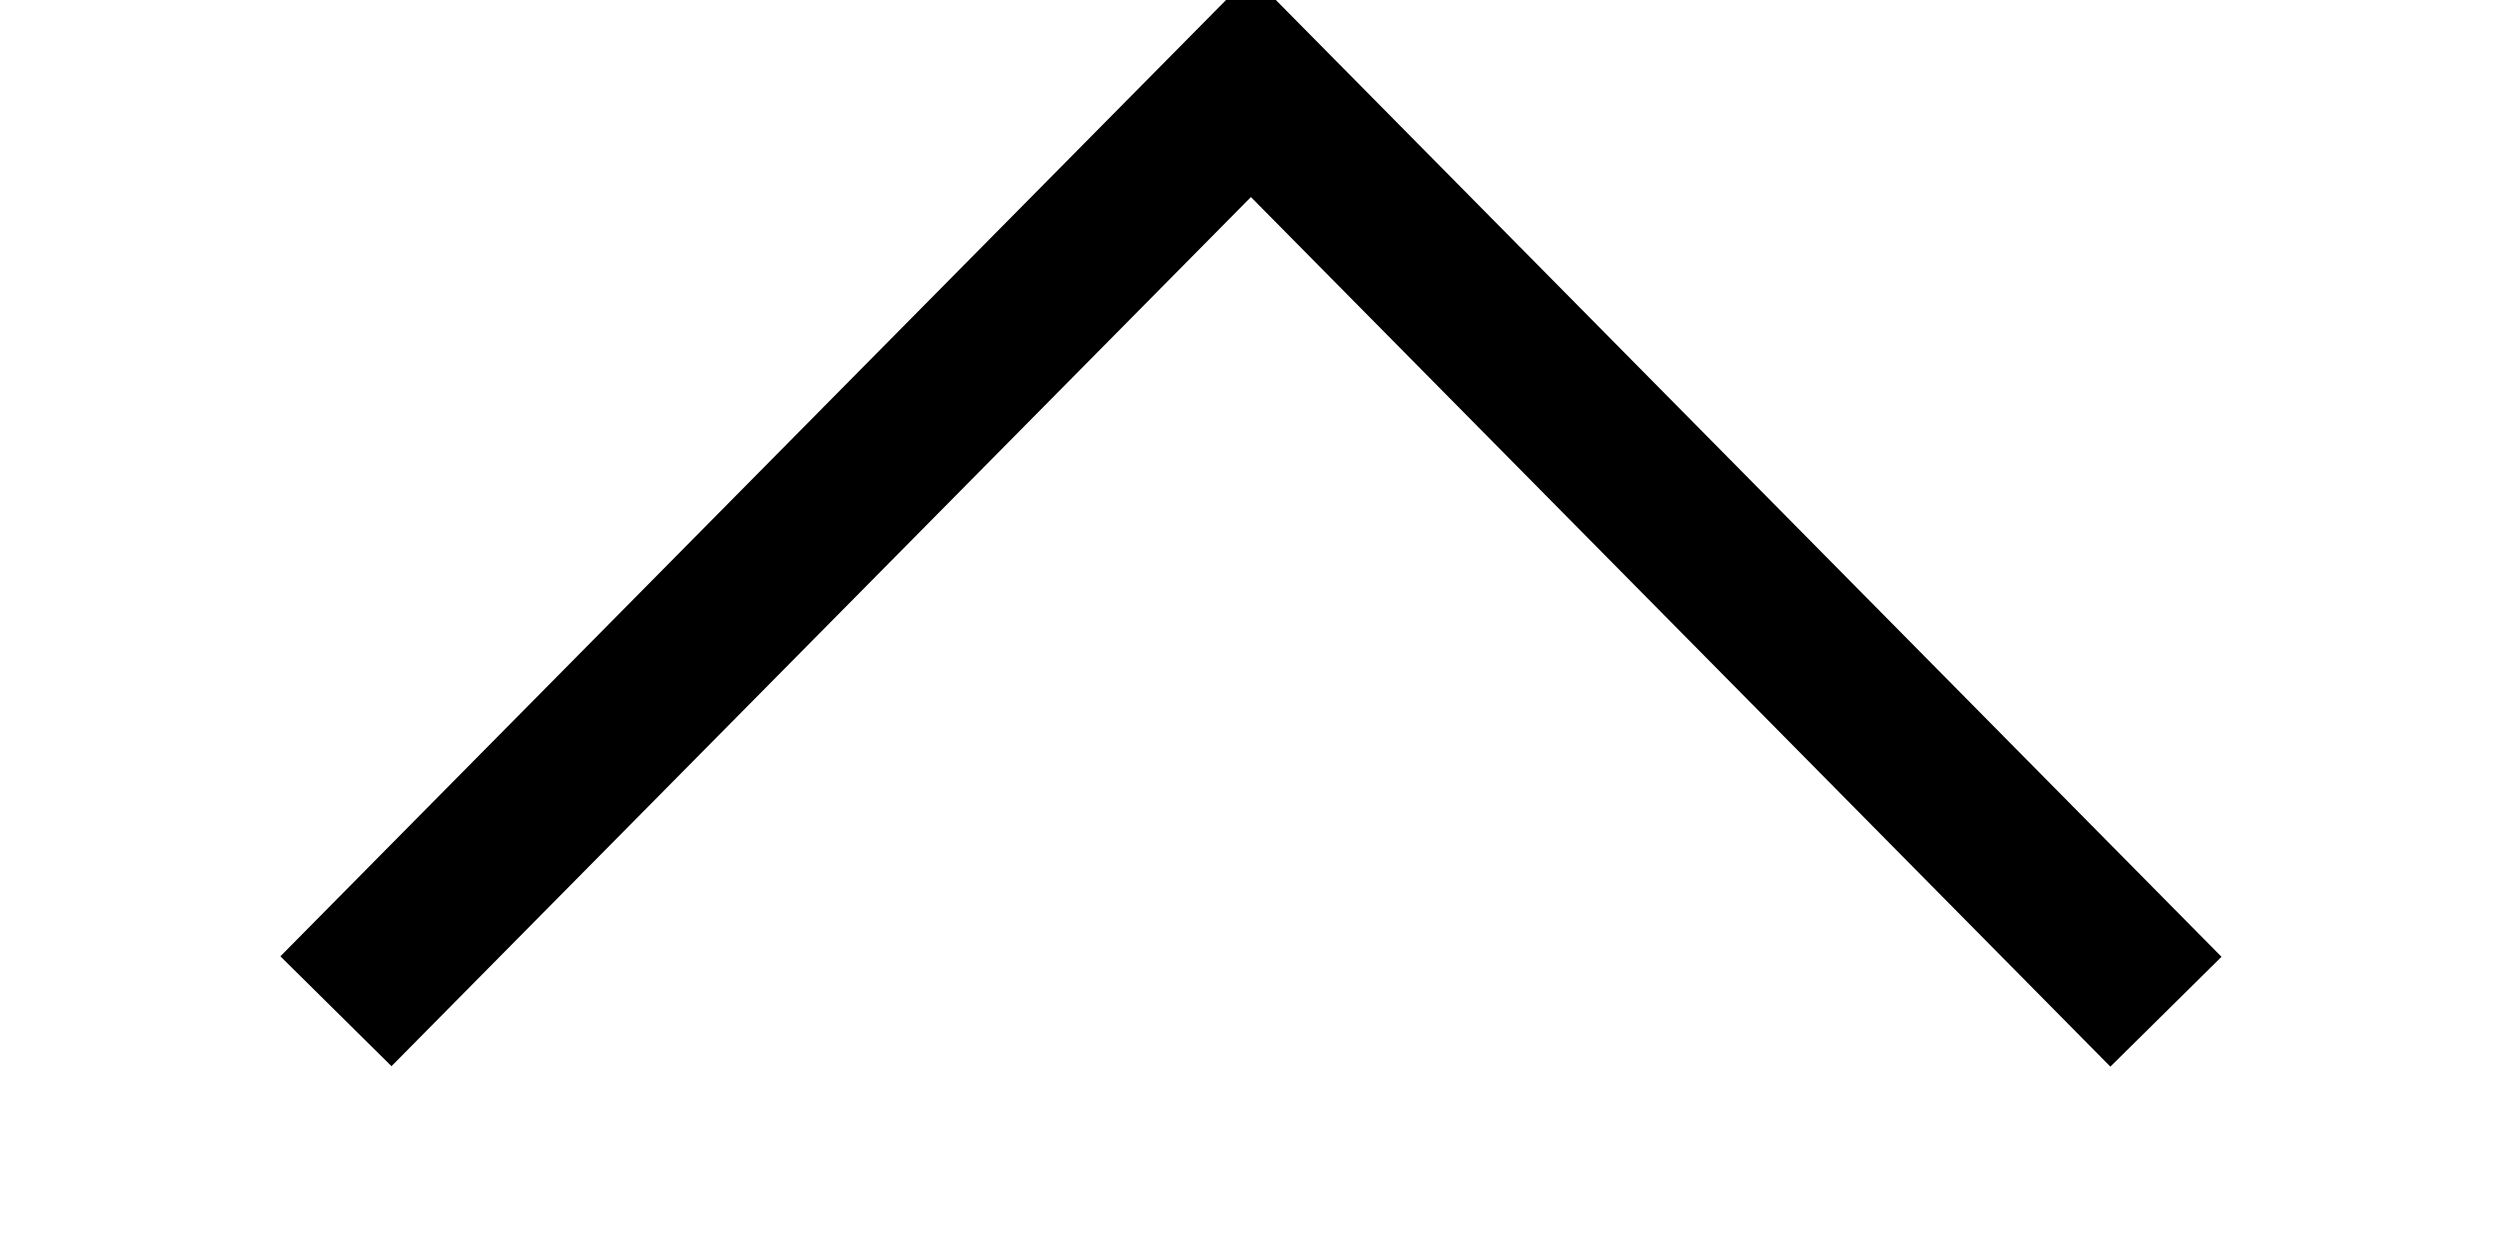 <?xml version="1.0" ?>
<svg height="7" viewBox="0 0 14 8" width="14" xmlns="http://www.w3.org/2000/svg">
  <path d="M12.862,6.475l-5.856,-5.925l-5.856,5.922" fill="none" stroke="#000000" stroke-width="1"/>
</svg>
